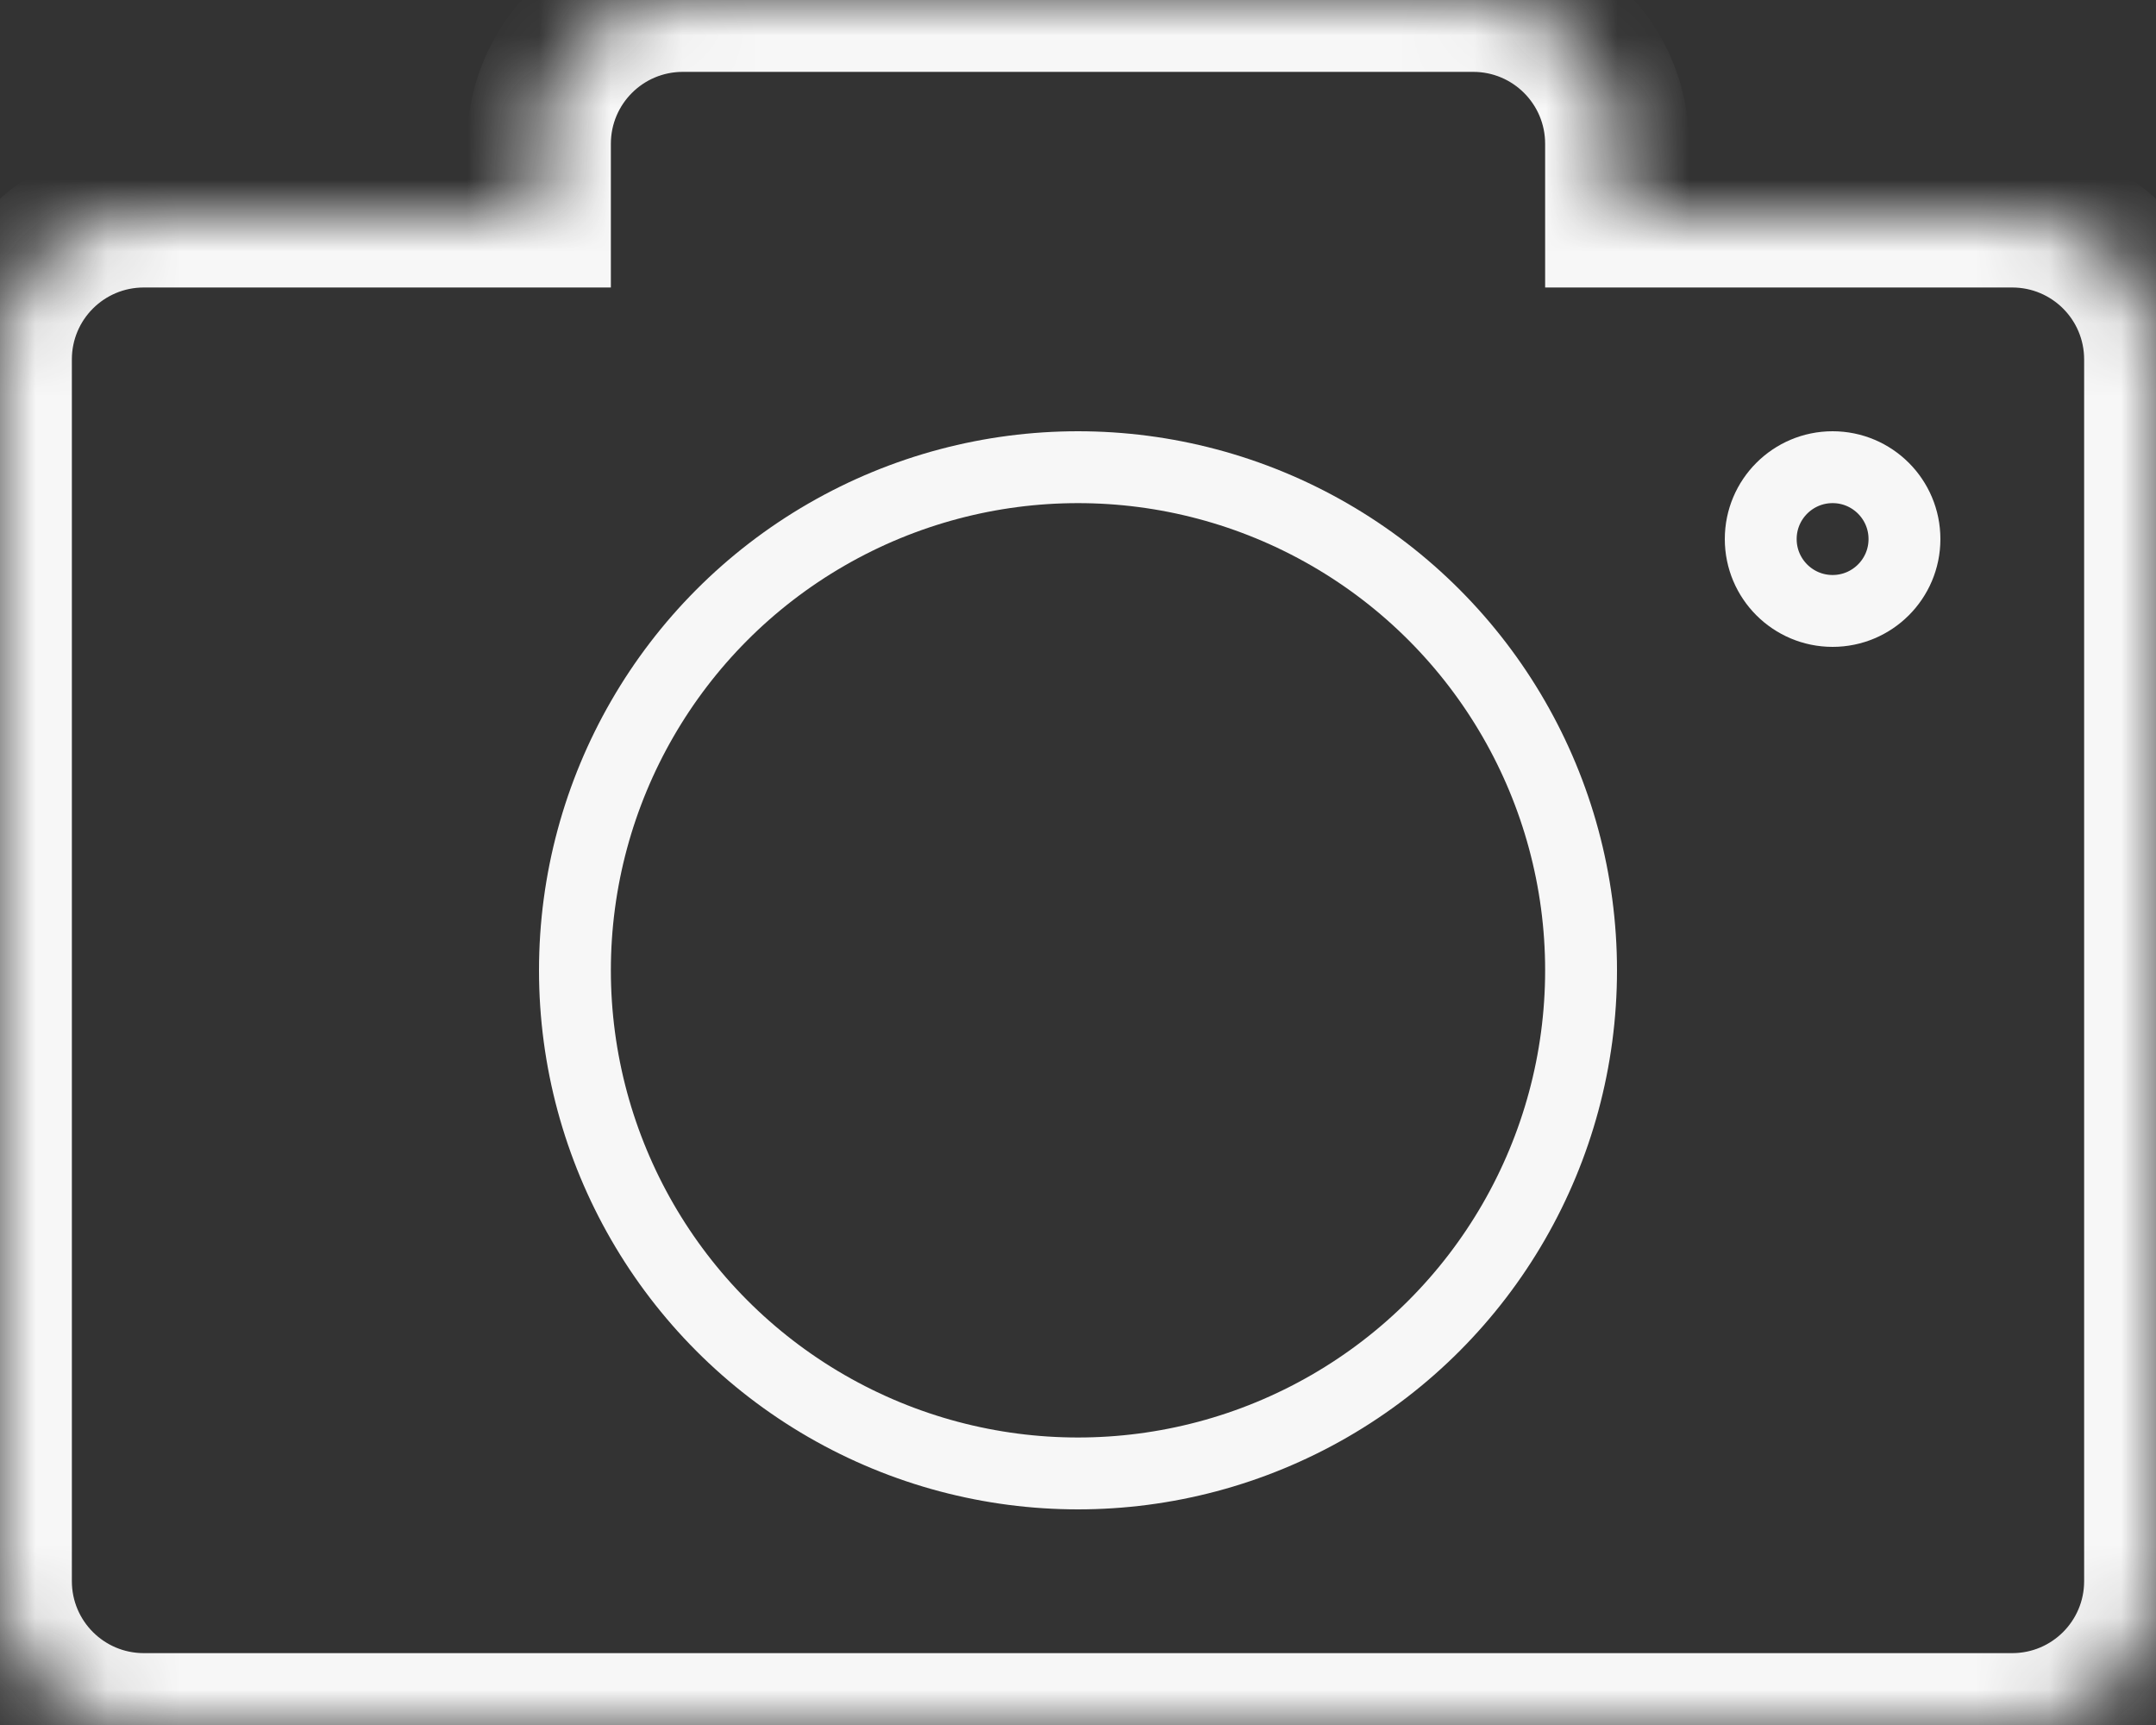 <svg width="30" height="24" viewBox="0 0 30 24" fill="none" xmlns="http://www.w3.org/2000/svg">
<rect x="0" y="0" width="30" height="24" fill="#333333" stroke="none"/>
<mask id="path-1-inside-1_5795_52592" fill="white">
<path fill-rule="evenodd" clip-rule="evenodd" d="M9.5 0C8.395 0 7.5 0.895 7.5 2V3H2C0.895 3 0 3.895 0 5V22C0 23.104 0.895 24 2 24H28C29.105 24 30 23.104 30 22V5C30 3.895 29.105 3 28 3H22.5V2C22.5 0.895 21.605 0 20.5 0H9.5Z"/>
</mask>
<path d="M7.5 3V4H8.5V3H7.5ZM22.5 3H21.5V4H22.5V3ZM8.5 2C8.5 1.448 8.948 1 9.5 1V-1C7.843 -1 6.5 0.343 6.5 2H8.5ZM8.5 3V2H6.5V3H8.5ZM2 4H7.5V2H2V4ZM1 5C1 4.447 1.448 4 2 4V2C0.343 2 -1 3.343 -1 5H1ZM1 22V5H-1V22H1ZM2 23C1.448 23 1 22.552 1 22H-1C-1 23.657 0.343 25 2 25V23ZM28 23H2V25H28V23ZM29 22C29 22.552 28.552 23 28 23V25C29.657 25 31 23.657 31 22H29ZM29 5V22H31V5H29ZM28 4C28.552 4 29 4.447 29 5H31C31 3.343 29.657 2 28 2V4ZM22.5 4H28V2H22.5V4ZM21.5 2V3H23.5V2H21.5ZM20.5 1C21.052 1 21.5 1.448 21.5 2H23.5C23.5 0.343 22.157 -1 20.5 -1V1ZM9.5 1H20.5V-1H9.5V1Z" fill="#F7F7F7" mask="url(#path-1-inside-1_5795_52592)"/>
<circle cx="15" cy="13.5" r="7" stroke="#F7F7F7"/>
<circle r="1" transform="matrix(-1 0 0 1 25.5 7.5)" stroke="#F7F7F7"/>
</svg>
